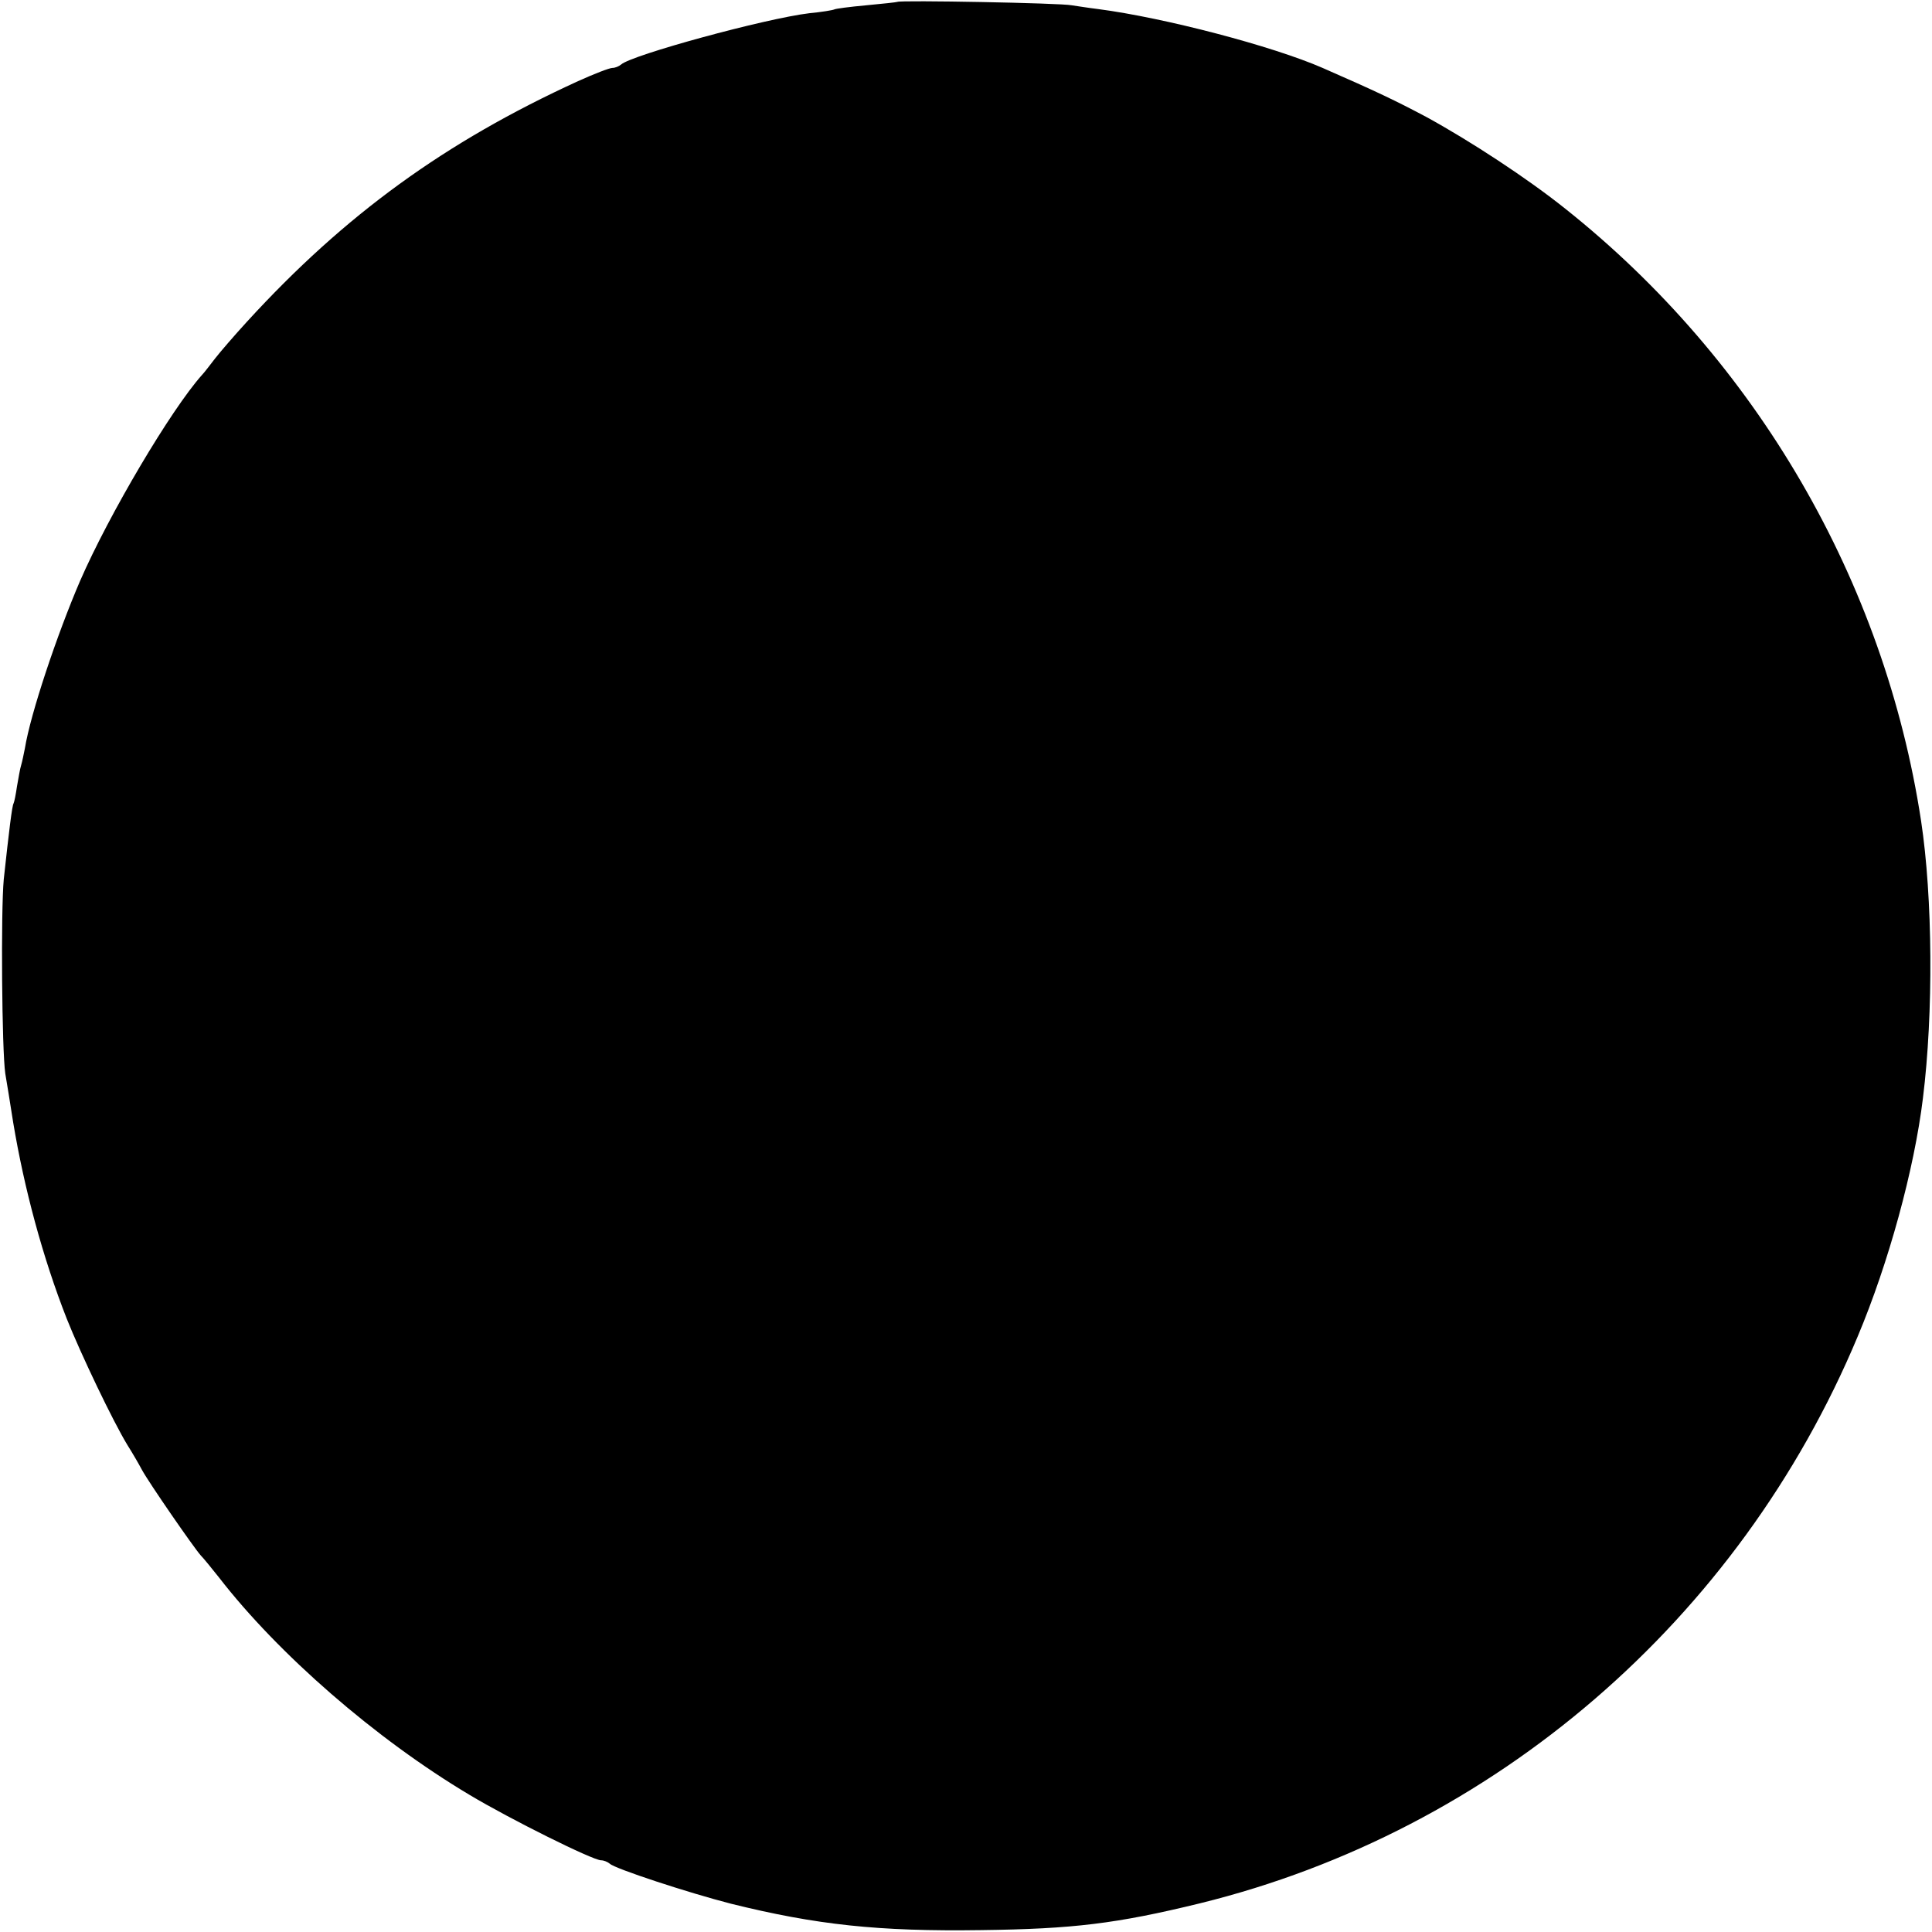 <?xml version="1.0" standalone="no"?>
<!DOCTYPE svg PUBLIC "-//W3C//DTD SVG 20010904//EN"
 "http://www.w3.org/TR/2001/REC-SVG-20010904/DTD/svg10.dtd">
<svg version="1.0" xmlns="http://www.w3.org/2000/svg"
 width="512pt" height="512pt" viewBox="0 0 512 512"
 preserveAspectRatio="xMidYMid meet">
<g transform="translate(0,512) scale(0.1,-0.1)"
fill="#000000" stroke="none">
<path d="M2378 5115 c-2 -1 -39 -5 -82 -9 -44 -4 -82 -9 -85 -11 -4 -2 -34 -7
-66 -10 -117 -14 -472 -111 -499 -136 -6 -5 -16 -9 -23 -9 -8 0 -49 -16 -91
-35 -352 -161 -618 -354 -877 -637 -33 -36 -71 -80 -85 -98 -14 -18 -29 -38
-35 -44 -82 -92 -246 -369 -323 -546 -61 -142 -131 -351 -146 -443 -3 -15 -7
-35 -10 -45 -3 -9 -7 -34 -11 -56 -3 -21 -7 -41 -9 -45 -4 -6 -12 -72 -26
-201 -8 -85 -5 -454 4 -515 4 -22 13 -80 21 -130 29 -174 78 -357 142 -520 37
-93 123 -273 161 -335 12 -19 29 -48 38 -65 19 -35 138 -207 156 -227 7 -7 29
-34 48 -58 157 -203 415 -428 665 -577 107 -64 326 -173 348 -173 7 0 17 -4
23 -9 13 -13 208 -77 321 -106 226 -56 391 -74 663 -70 243 3 359 17 580 71
780 192 1429 751 1743 1502 82 195 150 443 173 632 28 225 26 531 -5 735 -97
635 -436 1219 -943 1622 -100 80 -251 179 -368 243 -81 43 -131 67 -275 130
-133 58 -419 133 -595 156 -25 3 -56 8 -70 10 -27 6 -456 14 -462 9z"/>
</g>
</svg>
